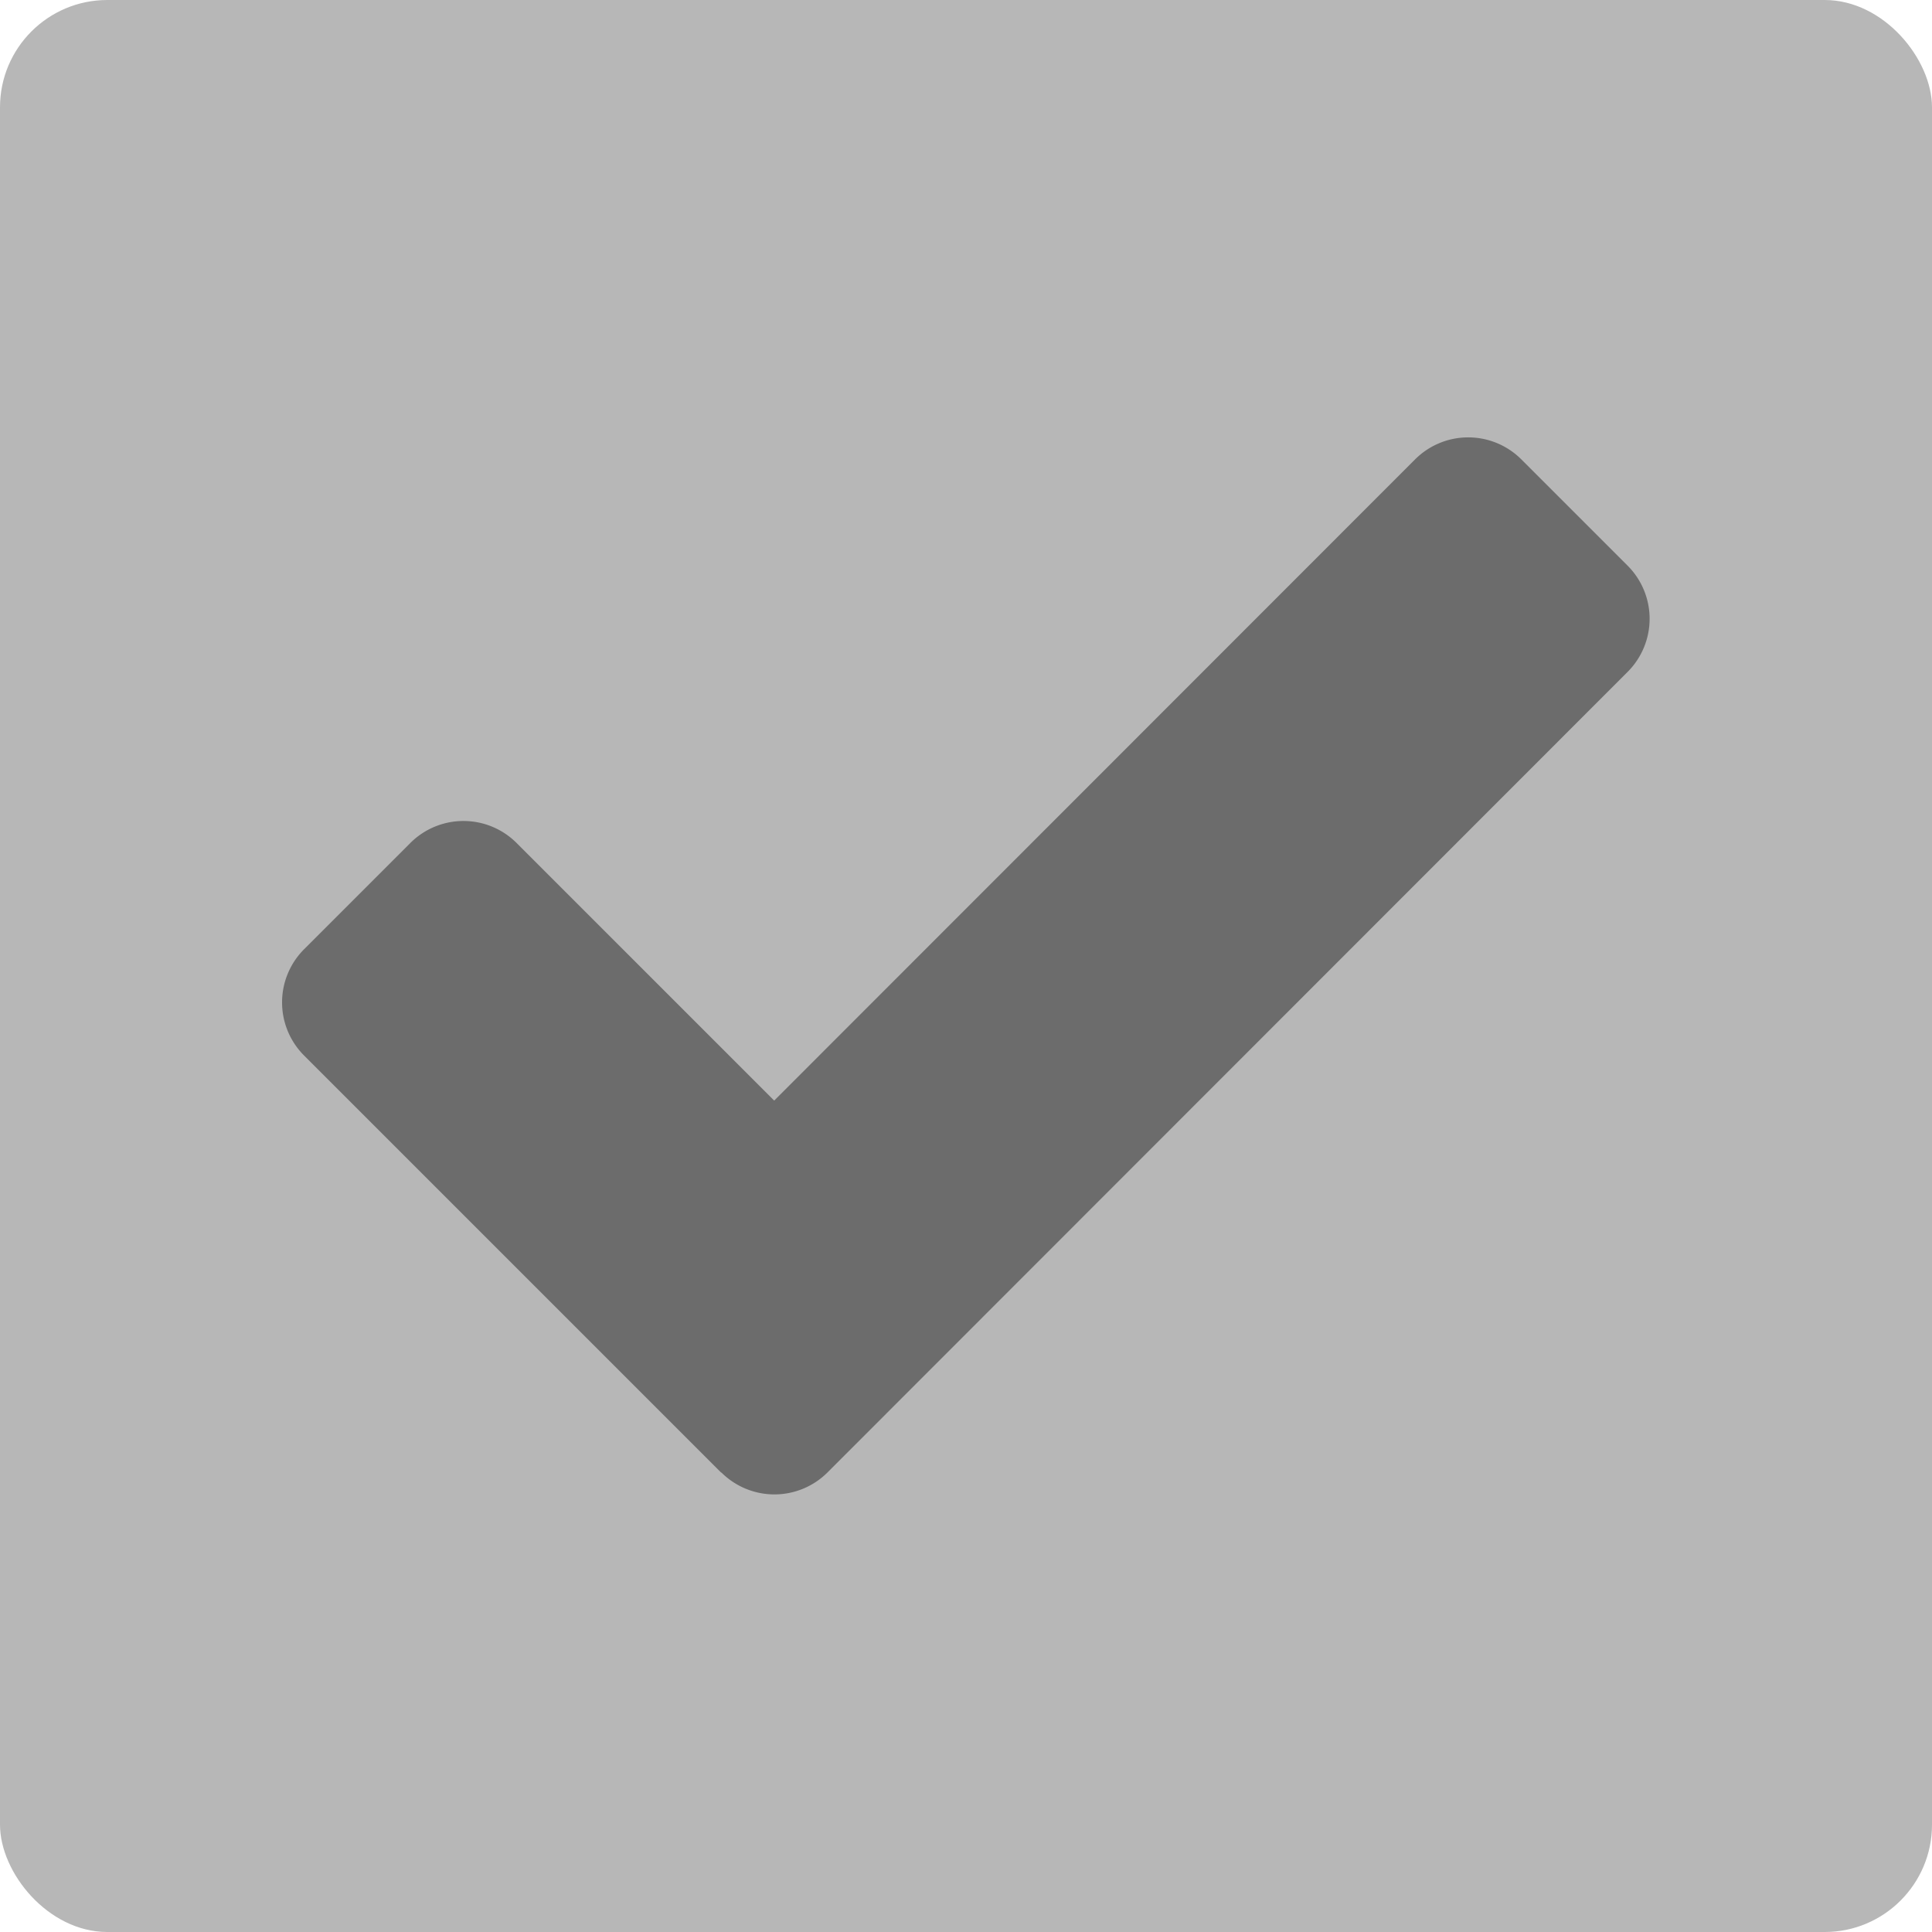 <svg xmlns="http://www.w3.org/2000/svg" width="18" height="18" viewBox="0 0 18 18">
  <rect id="Rectangle_52139" data-name="Rectangle 52139" width="18" height="18" rx="1" fill="#b7b7b7"/>
  <g id="Confirm" transform="translate(2 2)">
    <rect id="Rectangle_62296" data-name="Rectangle 62296" width="14" height="14" fill="#6c6c6c" opacity="0"/>
    <path id="Path_36501" data-name="Path 36501" d="M4.72,11.721.833,7.834a.7.7,0,0,1,0-.99l.99-.99a.7.7,0,0,1,.99,0l2.4,2.4,5.971-5.974a.7.7,0,0,1,.99,0l.99.99a.7.7,0,0,1,0,.99L5.71,11.718a.7.7,0,0,1-.99,0Z" transform="translate(0 0)" fill="#6c6c6c"/>
  </g>
</svg>
